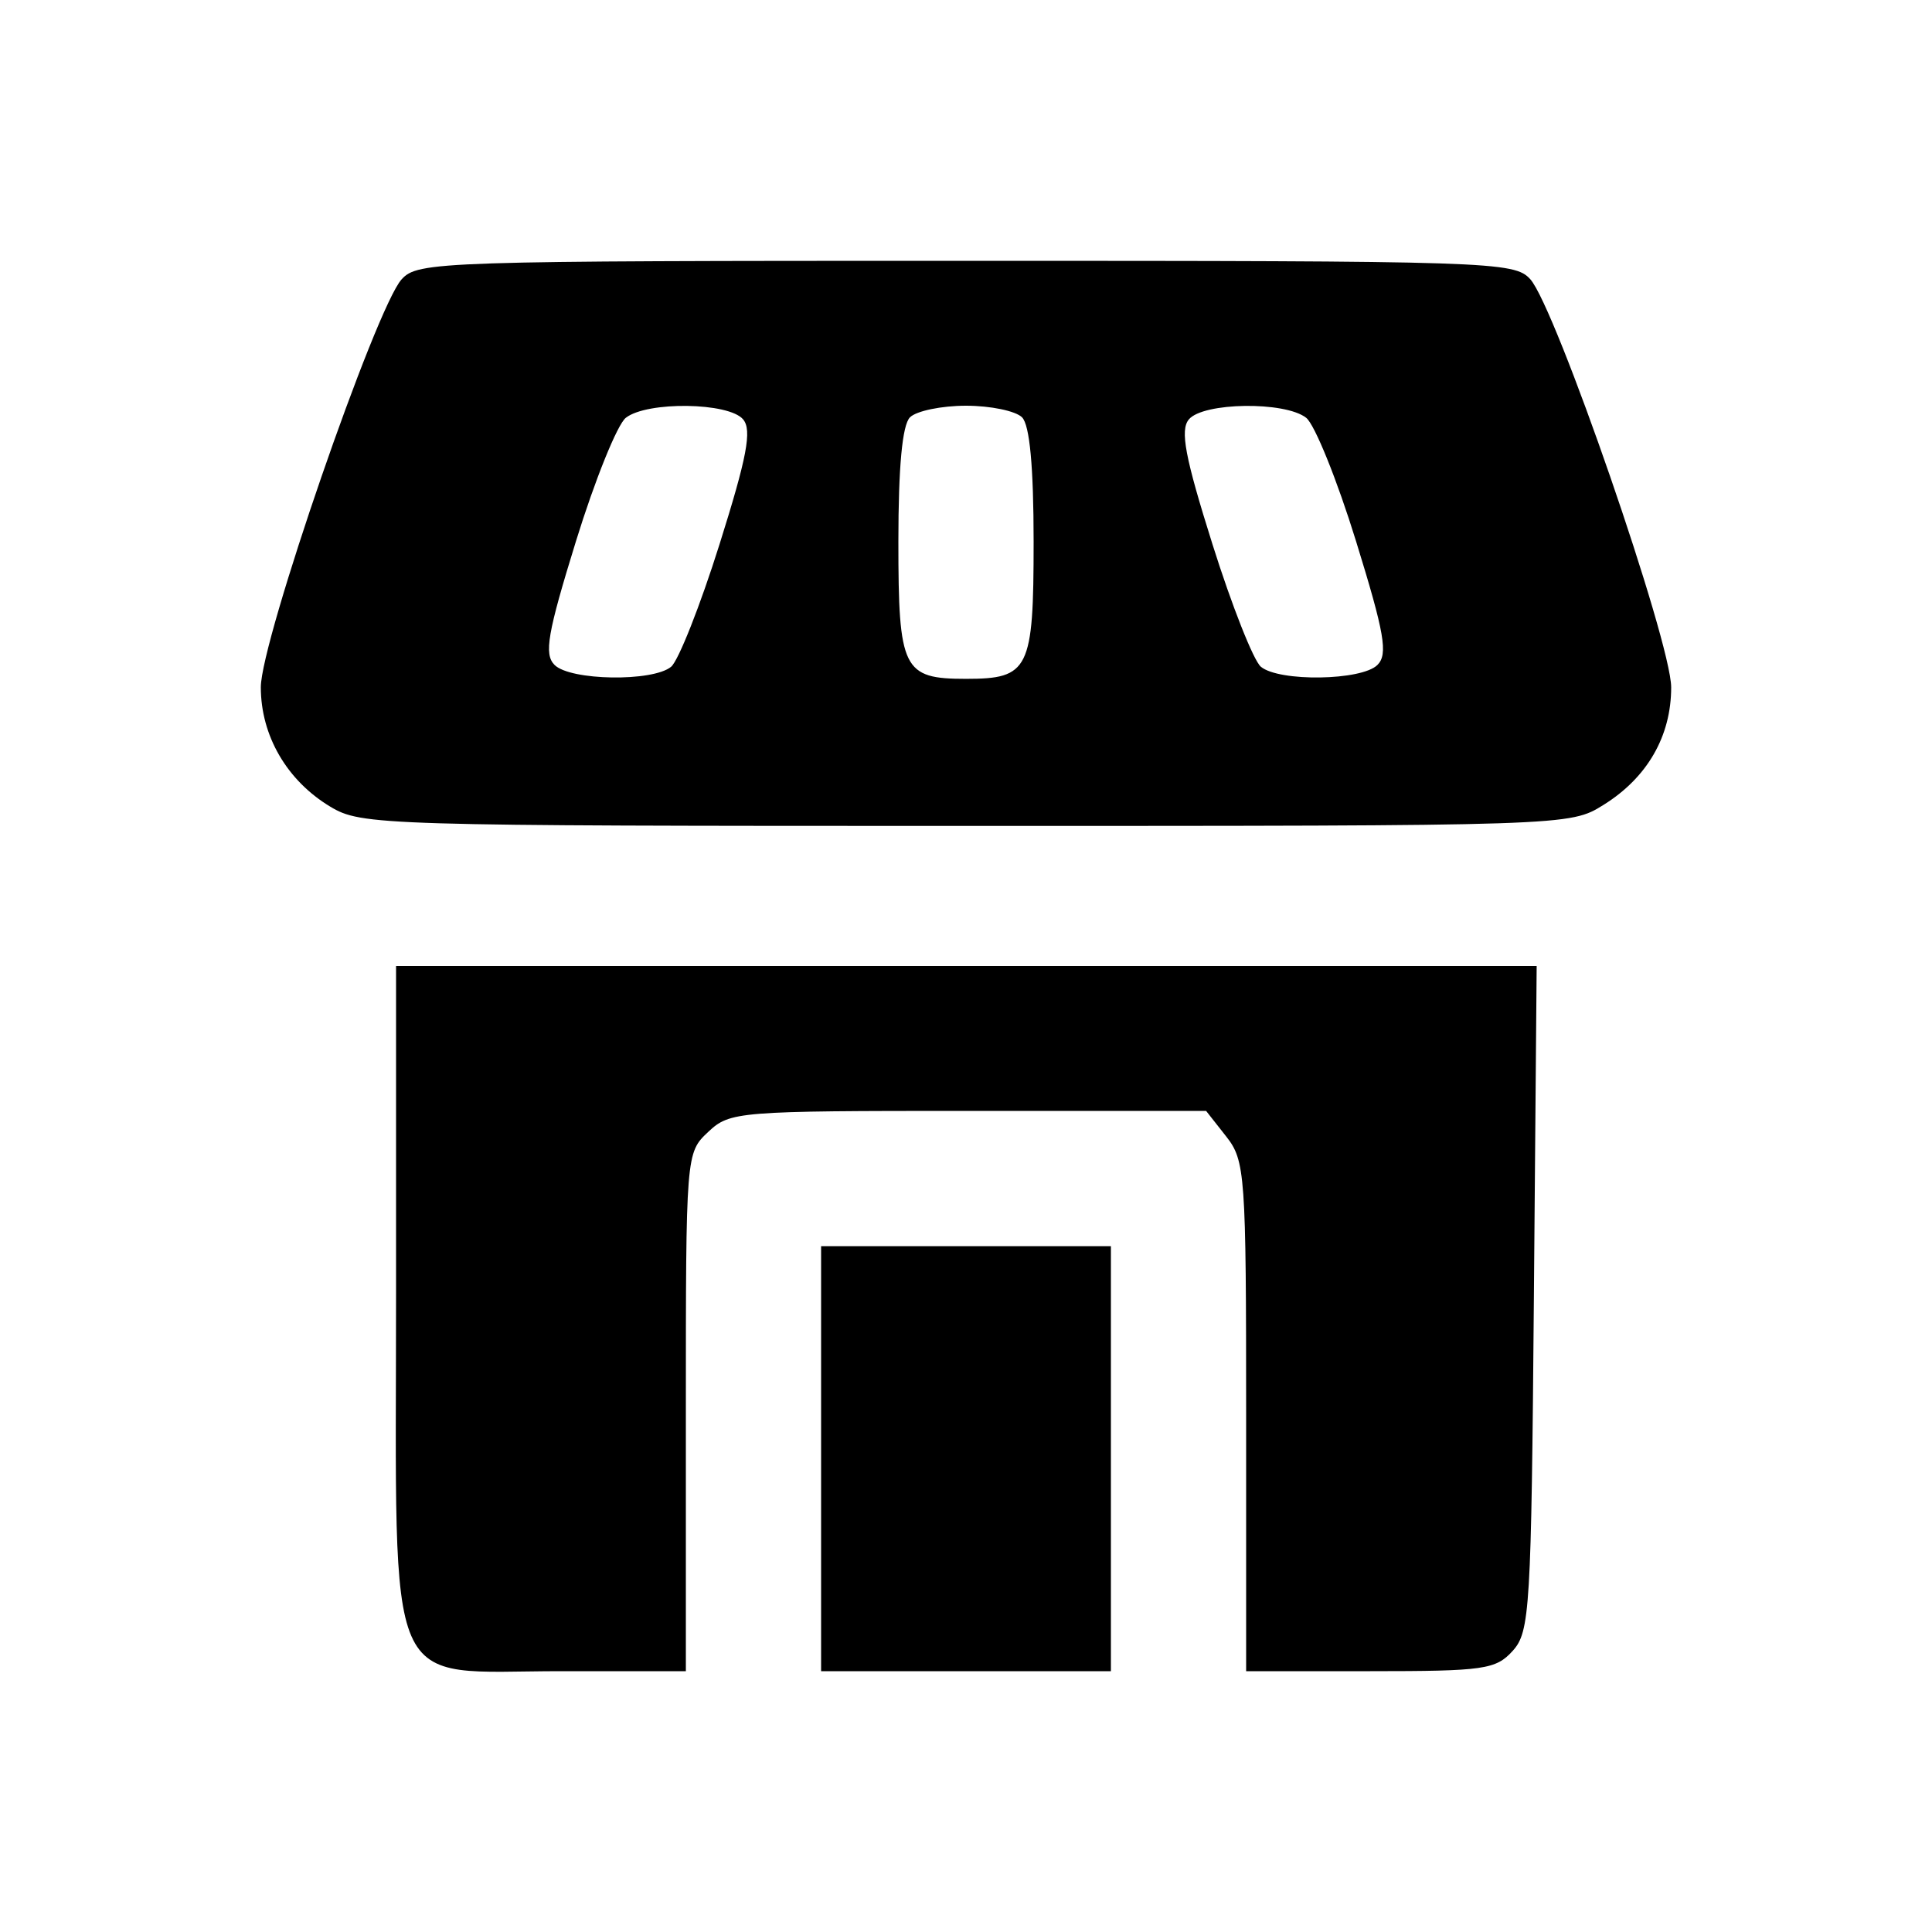 <svg xmlns="http://www.w3.org/2000/svg" width="200" height="200" viewBox="0 0 200 200" version="1.1">
	<path d="M 41.573 28.919 C 38.894 31.879, 27 66.337, 27 71.137 C 27 76.155, 29.697 80.798, 34.181 83.500 C 37.406 85.443, 39.273 85.500, 100 85.500 C 162.492 85.500, 162.500 85.500, 166 83.319 C 170.530 80.496, 173 76.205, 173 71.155 C 173 66.450, 161.039 31.806, 158.413 28.904 C 156.757 27.075, 154.471 27, 100 27 C 45.379 27, 43.247 27.070, 41.573 28.919 M 64.785 43.250 C 63.906 43.938, 61.587 49.675, 59.631 56 C 56.671 65.576, 56.298 67.723, 57.407 68.833 C 59.036 70.465, 67.574 70.598, 69.474 69.022 C 70.232 68.392, 72.486 62.693, 74.481 56.357 C 77.329 47.314, 77.856 44.532, 76.932 43.419 C 75.458 41.642, 66.990 41.524, 64.785 43.250 M 94.200 43.200 C 93.404 43.996, 93 48.328, 93 56.078 C 93 69.329, 93.466 70.273, 100 70.273 C 106.534 70.273, 107 69.329, 107 56.078 C 107 48.328, 106.596 43.996, 105.800 43.200 C 105.140 42.540, 102.530 42, 100 42 C 97.470 42, 94.860 42.540, 94.200 43.200 M 123.068 43.419 C 122.144 44.532, 122.671 47.314, 125.519 56.357 C 127.514 62.693, 129.768 68.392, 130.526 69.022 C 132.426 70.598, 140.964 70.465, 142.593 68.833 C 143.702 67.723, 143.329 65.576, 140.369 56 C 138.413 49.675, 136.094 43.938, 135.215 43.250 C 133.010 41.524, 124.542 41.642, 123.068 43.419 M 41 133.865 C 41 176.354, 39.537 173, 58.073 173 L 71 173 71 146.174 C 71 119.427, 71.007 119.342, 73.314 117.174 C 75.561 115.063, 76.347 115, 100.242 115 L 124.855 115 126.927 117.635 C 128.905 120.149, 129 121.476, 129 146.635 L 129 173 141.845 173 C 153.631 173, 154.847 172.827, 156.595 170.896 C 158.378 168.927, 158.518 166.591, 158.787 134.396 L 159.075 100 100.037 100 L 41 100 41 133.865 M 85 151 L 85 173 100 173 L 115 173 115 151 L 115 129 100 129 L 85 129 85 151" stroke="none" fill="black" fill-rule="evenodd"/>
</svg>